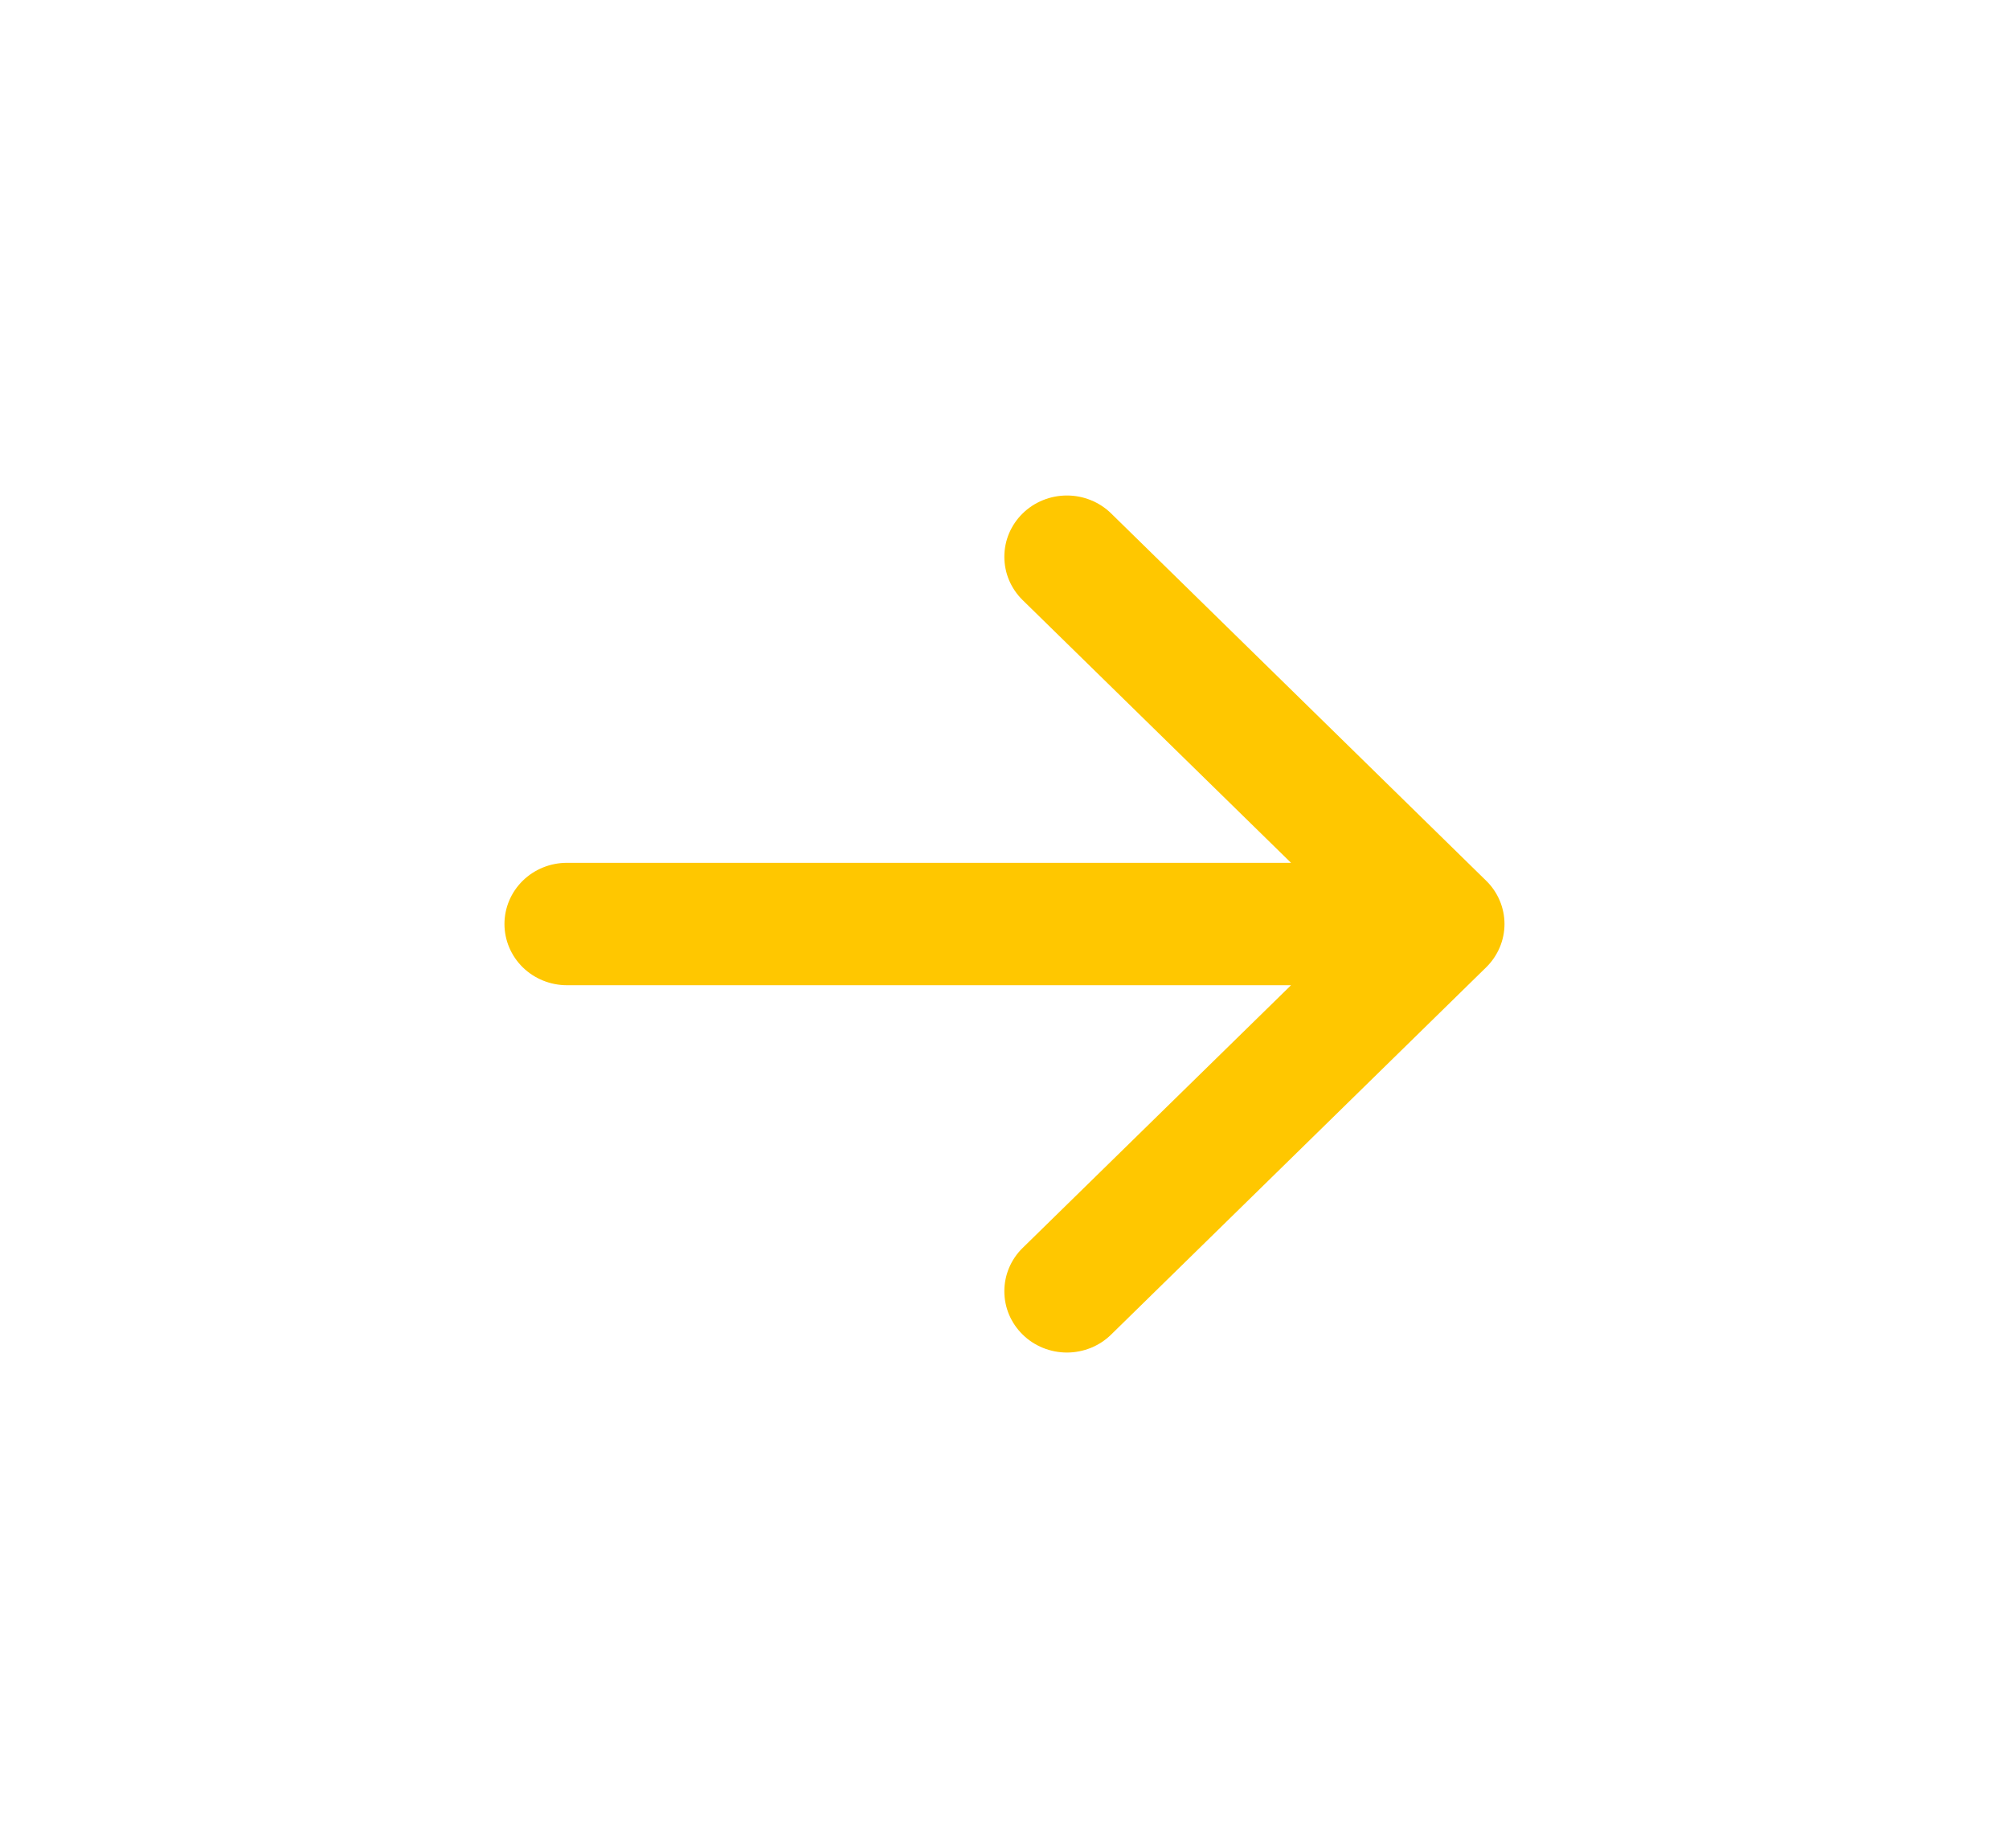 <svg width="50" height="46" viewBox="0 0 50 46" fill="none" xmlns="http://www.w3.org/2000/svg">
<g filter="url(#filter0_ddd_404_1405)">
<path fill-rule="evenodd" clip-rule="evenodd" d="M14.11 21.477C13.698 21.477 13.302 21.637 13.01 21.923C12.719 22.209 12.555 22.596 12.555 23C12.555 23.404 12.719 23.792 13.01 24.078C13.302 24.363 13.698 24.524 14.11 24.524H32.131L25.452 31.063C25.307 31.204 25.193 31.372 25.114 31.558C25.036 31.743 24.996 31.941 24.996 32.141C24.996 32.342 25.036 32.54 25.114 32.725C25.193 32.91 25.307 33.078 25.452 33.22C25.596 33.362 25.768 33.474 25.957 33.551C26.146 33.627 26.349 33.667 26.553 33.667C26.758 33.667 26.96 33.627 27.149 33.551C27.338 33.474 27.51 33.362 27.654 33.22L36.987 24.079C37.132 23.937 37.246 23.769 37.325 23.584C37.403 23.399 37.444 23.201 37.444 23C37.444 22.8 37.403 22.601 37.325 22.416C37.246 22.231 37.132 22.063 36.987 21.922L27.654 12.78C27.51 12.639 27.338 12.526 27.149 12.45C26.96 12.373 26.758 12.334 26.553 12.334C26.349 12.334 26.146 12.373 25.957 12.45C25.768 12.526 25.596 12.639 25.452 12.78C25.307 12.922 25.193 13.09 25.114 13.275C25.036 13.46 24.996 13.659 24.996 13.859C24.996 14.059 25.036 14.258 25.114 14.443C25.193 14.628 25.307 14.796 25.452 14.938L32.131 21.477H14.11Z" fill="#FFC700"/>
</g>
<defs>
<filter id="filter0_ddd_404_1405" x="0.555" y="0.333" width="48.889" height="45.333" filterUnits="userSpaceOnUse" color-interpolation-filters="sRGB">
<feFlood flood-opacity="0" result="BackgroundImageFix"/>
<feColorMatrix in="SourceAlpha" type="matrix" values="0 0 0 0 0 0 0 0 0 0 0 0 0 0 0 0 0 0 127 0" result="hardAlpha"/>
<feOffset/>
<feGaussianBlur stdDeviation="6"/>
<feComposite in2="hardAlpha" operator="out"/>
<feColorMatrix type="matrix" values="0 0 0 0 1 0 0 0 0 0.722 0 0 0 0 0 0 0 0 0.2 0"/>
<feBlend mode="normal" in2="BackgroundImageFix" result="effect1_dropShadow_404_1405"/>
<feColorMatrix in="SourceAlpha" type="matrix" values="0 0 0 0 0 0 0 0 0 0 0 0 0 0 0 0 0 0 127 0" result="hardAlpha"/>
<feOffset/>
<feGaussianBlur stdDeviation="4"/>
<feComposite in2="hardAlpha" operator="out"/>
<feColorMatrix type="matrix" values="0 0 0 0 1 0 0 0 0 0.722 0 0 0 0 0 0 0 0 0.1 0"/>
<feBlend mode="normal" in2="effect1_dropShadow_404_1405" result="effect2_dropShadow_404_1405"/>
<feColorMatrix in="SourceAlpha" type="matrix" values="0 0 0 0 0 0 0 0 0 0 0 0 0 0 0 0 0 0 127 0" result="hardAlpha"/>
<feOffset/>
<feGaussianBlur stdDeviation="2"/>
<feComposite in2="hardAlpha" operator="out"/>
<feColorMatrix type="matrix" values="0 0 0 0 1 0 0 0 0 0.722 0 0 0 0 0 0 0 0 0.1 0"/>
<feBlend mode="normal" in2="effect2_dropShadow_404_1405" result="effect3_dropShadow_404_1405"/>
<feBlend mode="normal" in="SourceGraphic" in2="effect3_dropShadow_404_1405" result="shape"/>
</filter>
</defs>
</svg>
